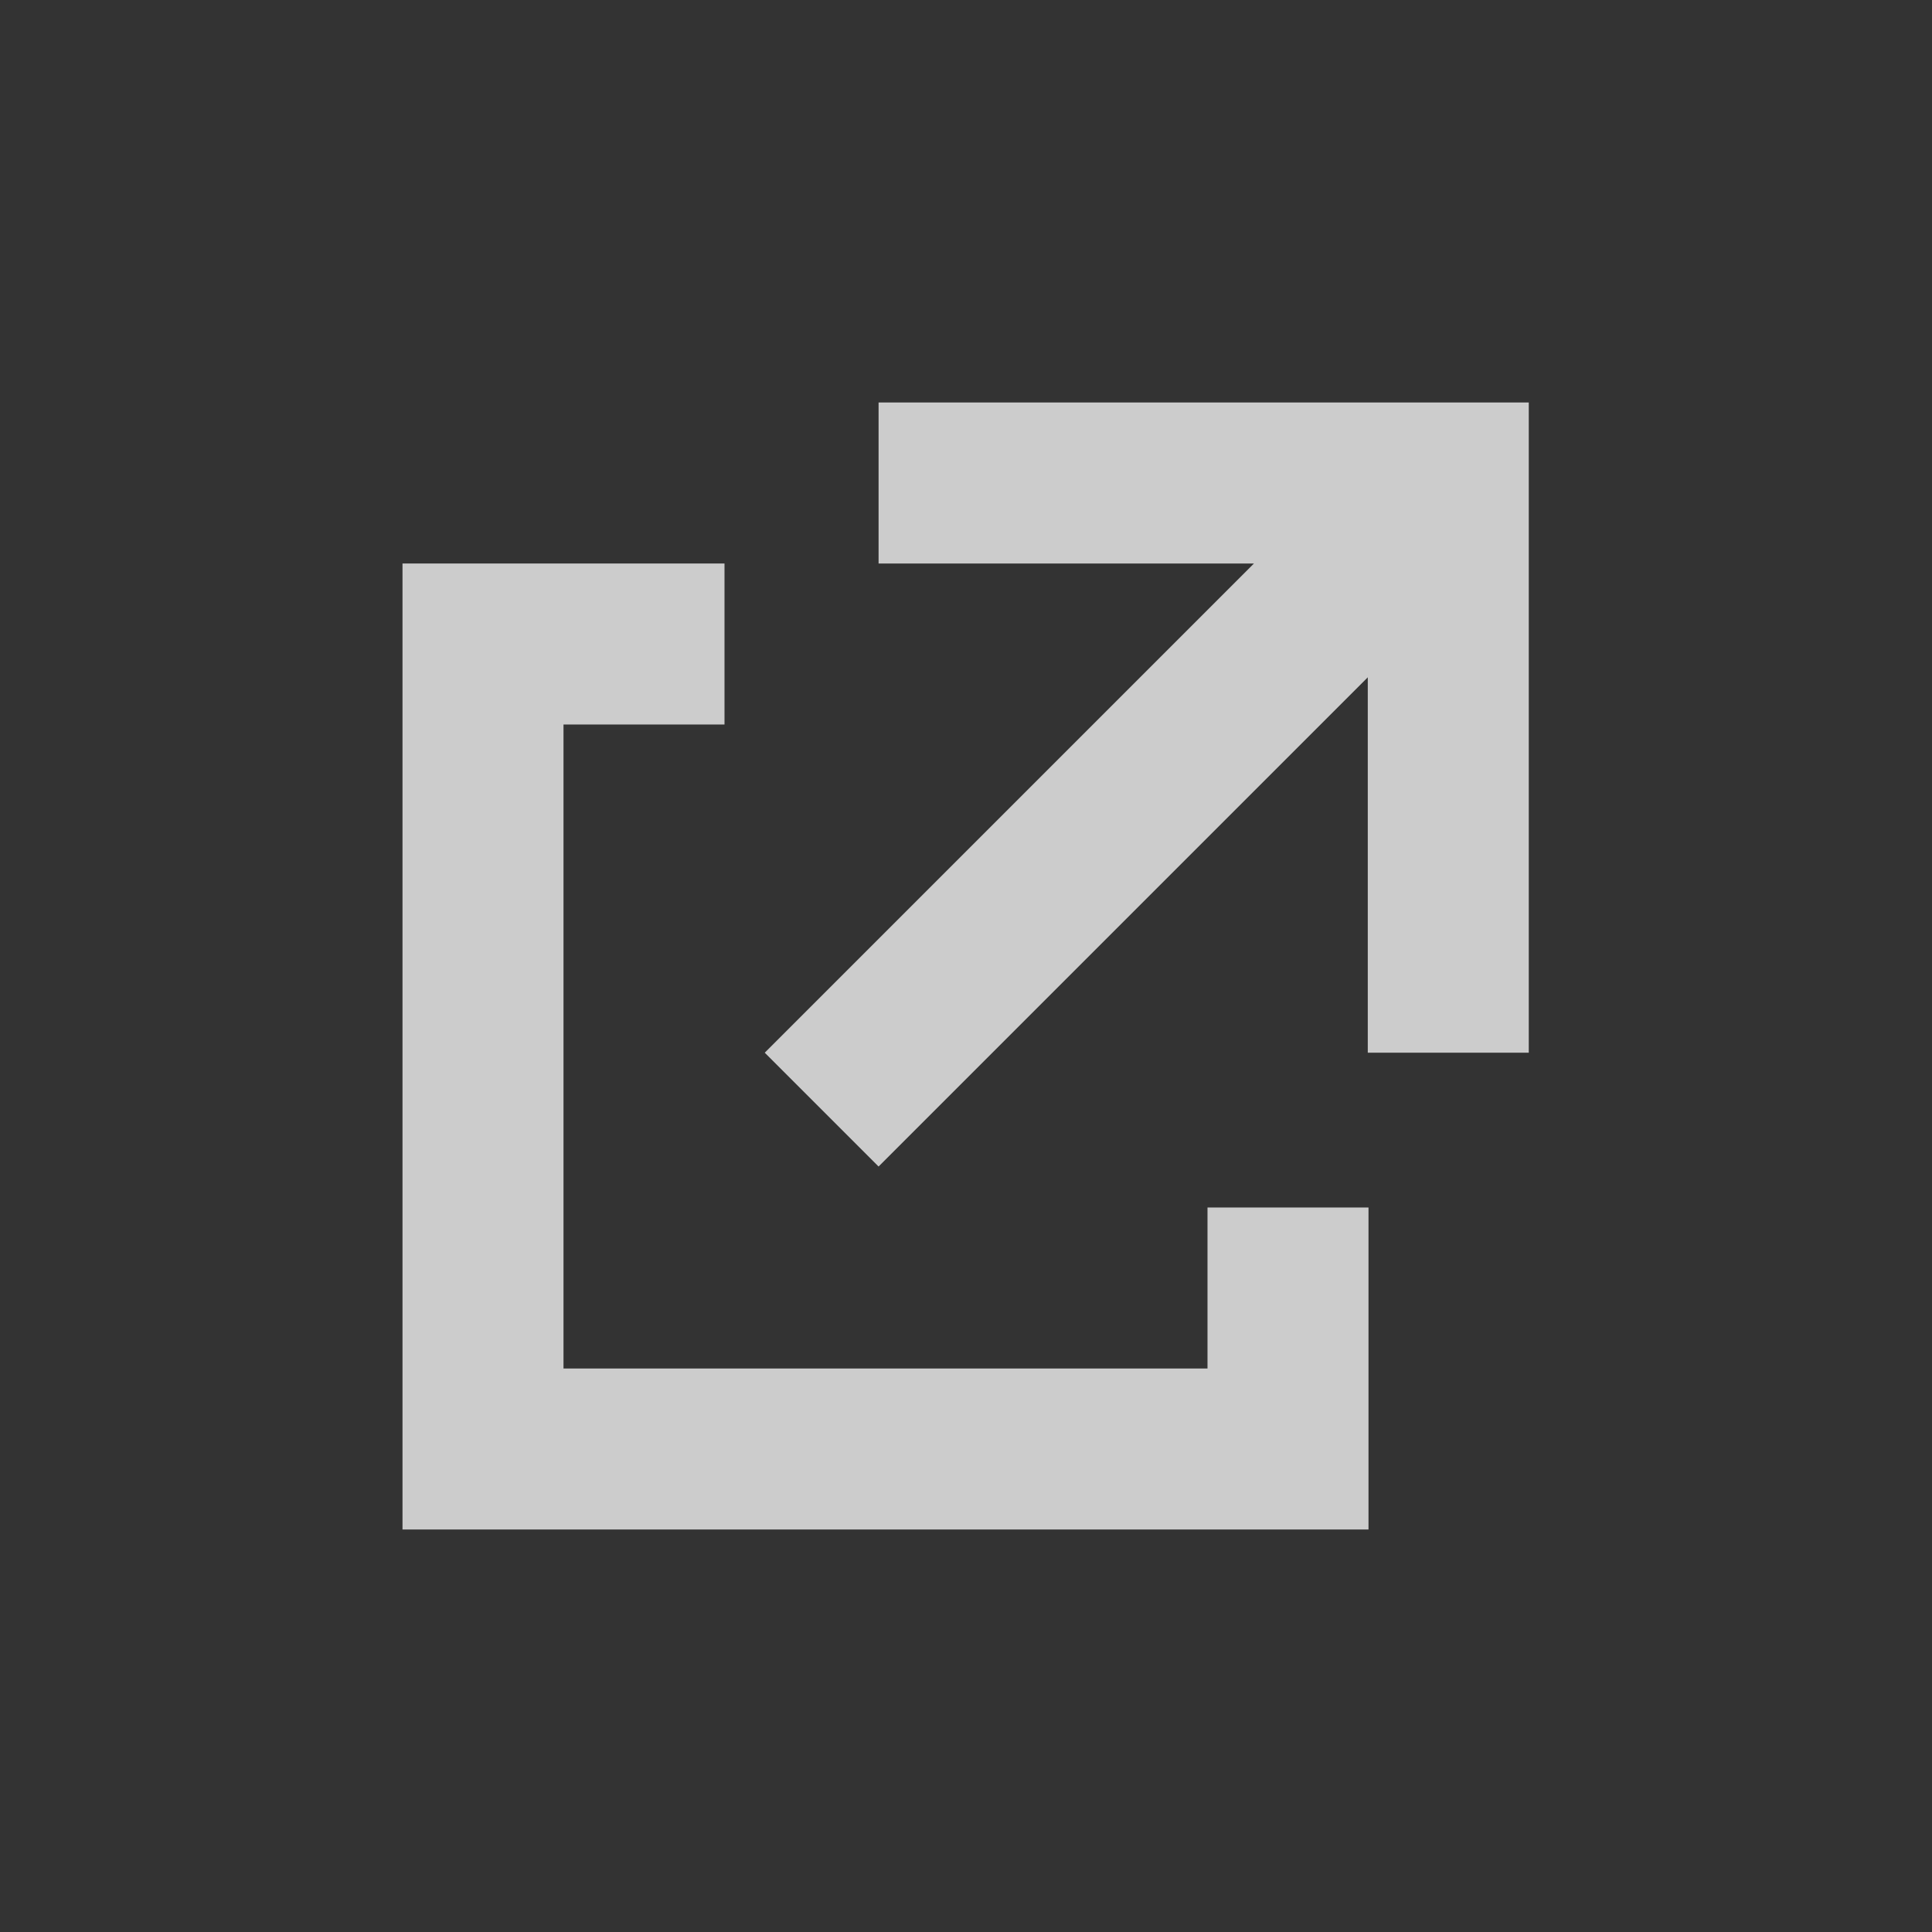 <svg width="24" height="24" viewBox="0 0 24 24" fill="none" xmlns="http://www.w3.org/2000/svg">
<rect x="0" y="0" width="24" height="24" fill="#333333" stroke="none"/>
<path d="M10.914 7H15.577L9.5 13.077L10.914 14.491L16.991 8.414V13.077H18.991V5H10.914V7Z" fill="white" fill-opacity="0.75"/>
<path d="M9 7V9H7V17H15V15H17V19H5V7H9Z" fill="white" fill-opacity="0.75"/>
</svg>
